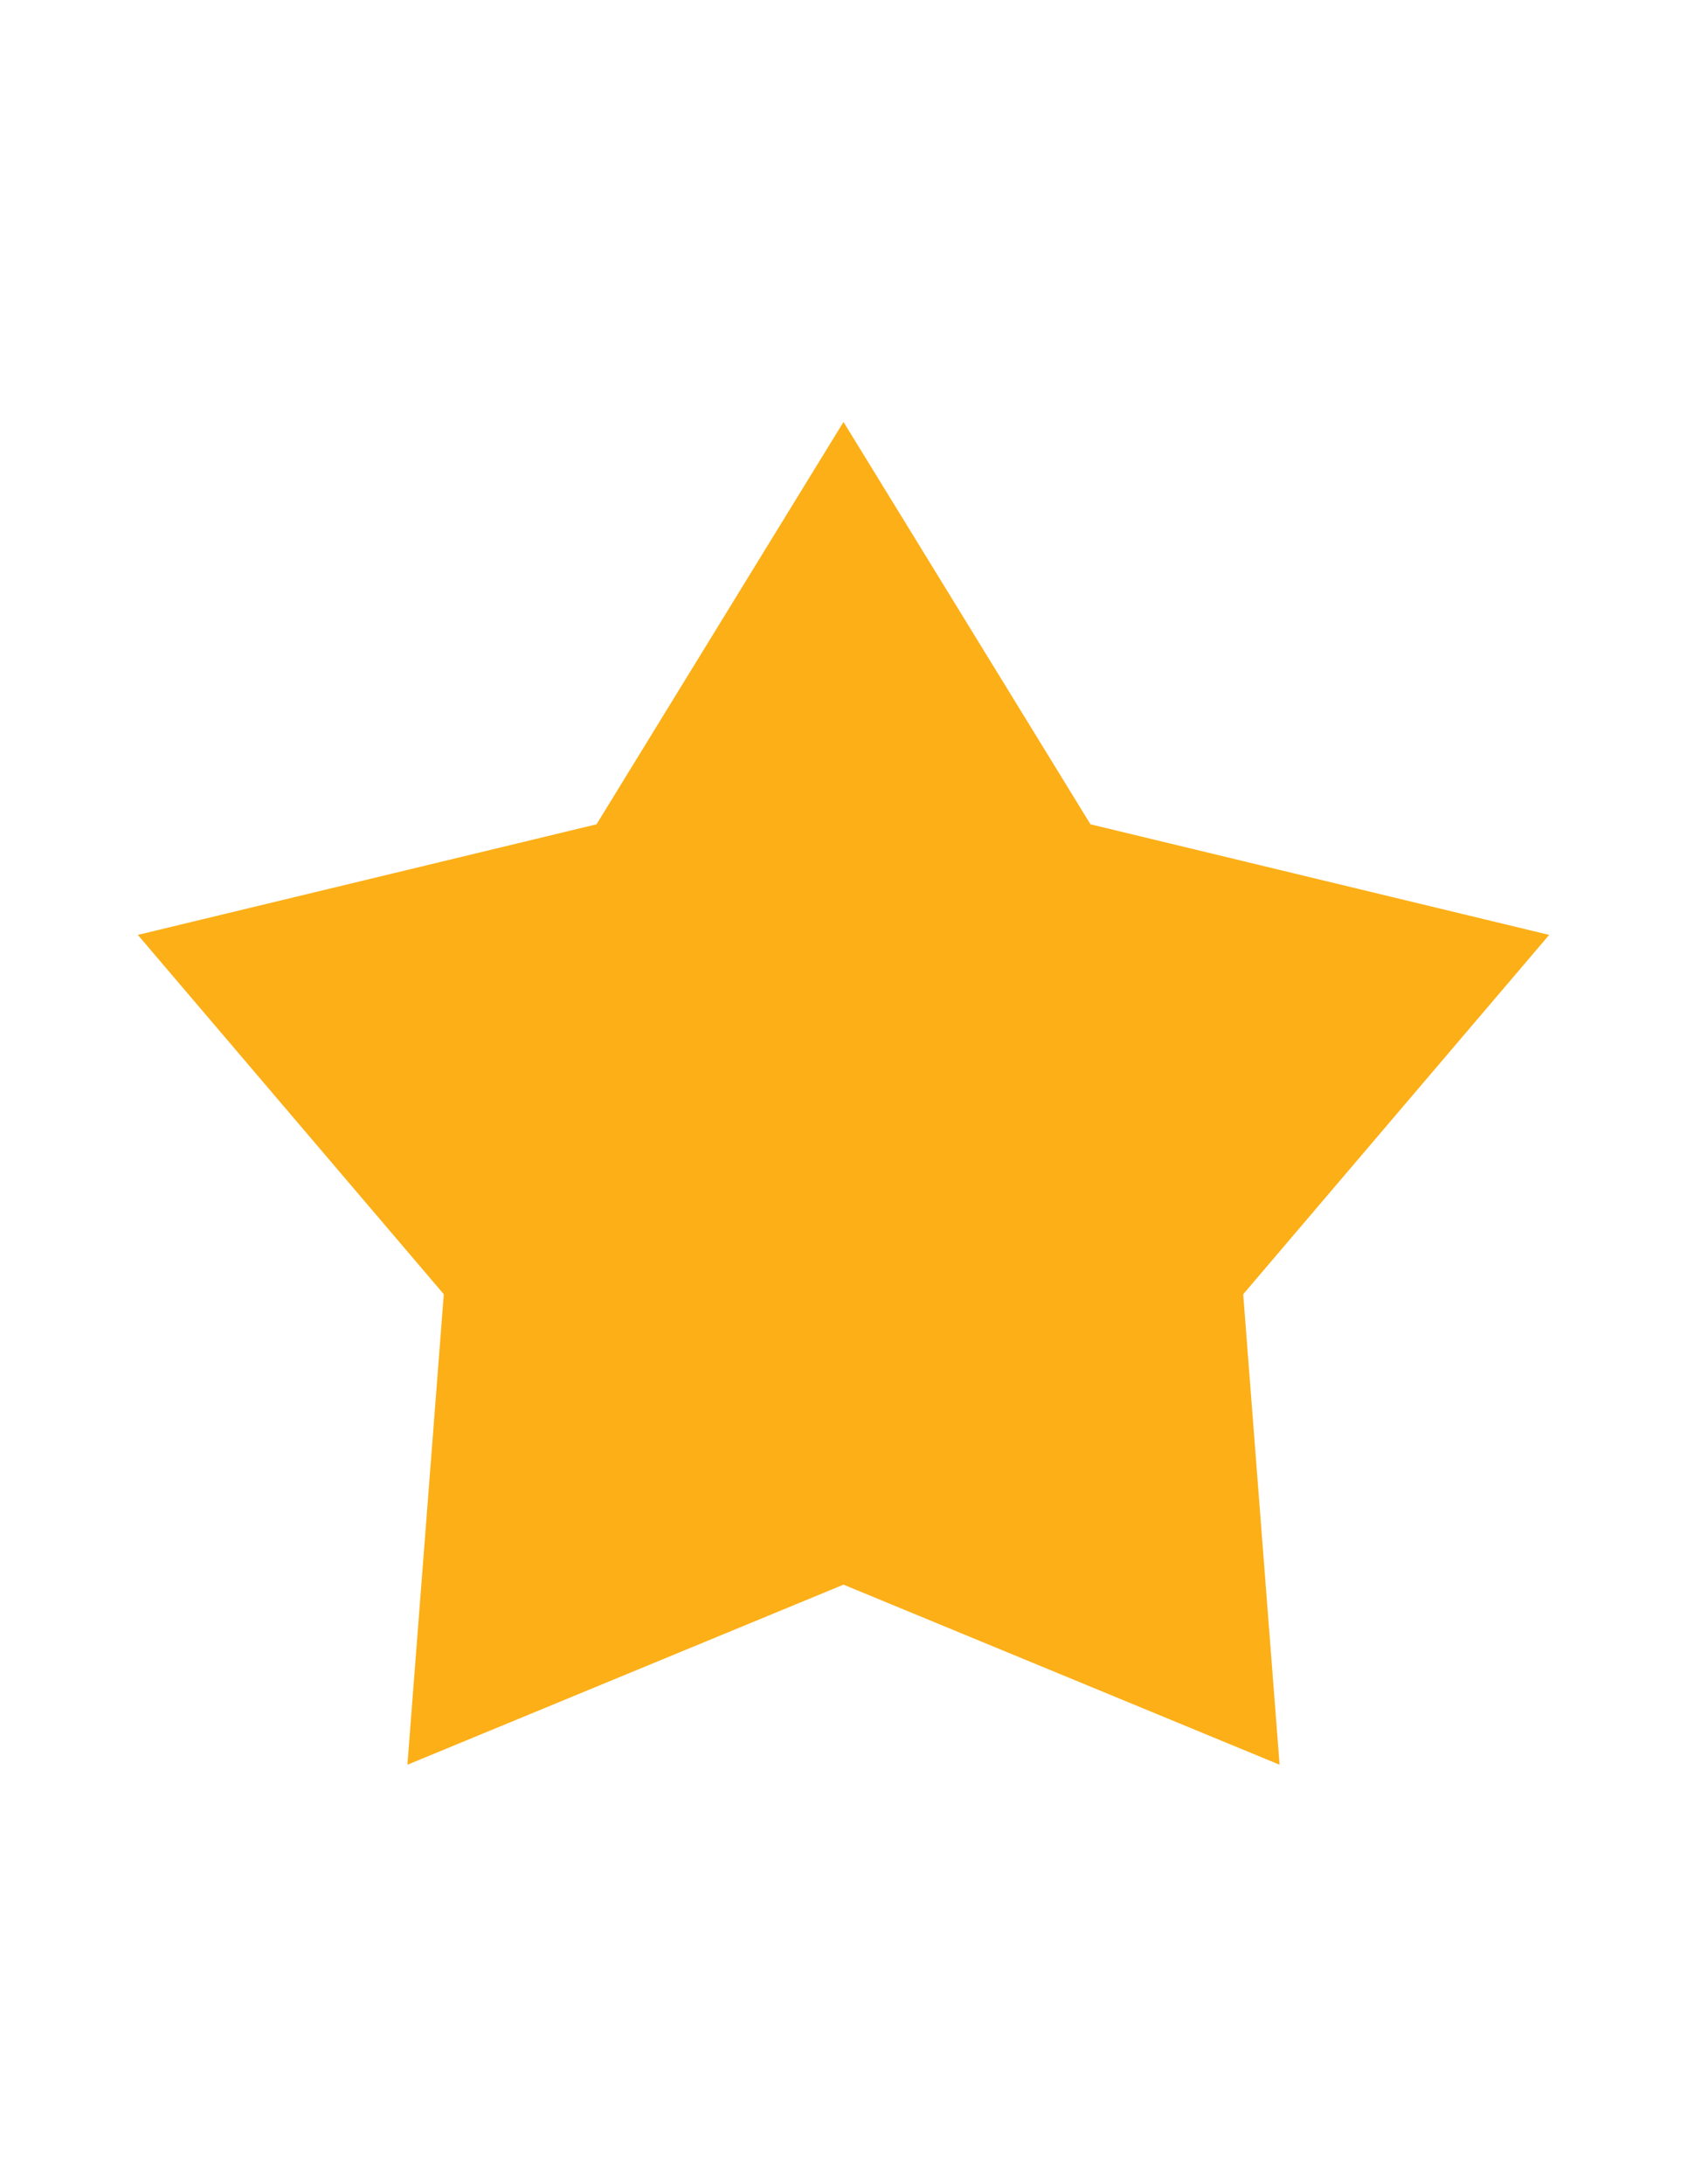 <svg xmlns="http://www.w3.org/2000/svg" viewBox="0 0 612 792" xmlns:v="https://vecta.io/nano"><path d="M306 153l-89.6 145.9L50 339l111 130.3-13.2 170.6L306 574.6l158.2 65.3L451 469.3 562 339l-166.4-40.1L306 153z" fill="#fcaf17"/></svg>